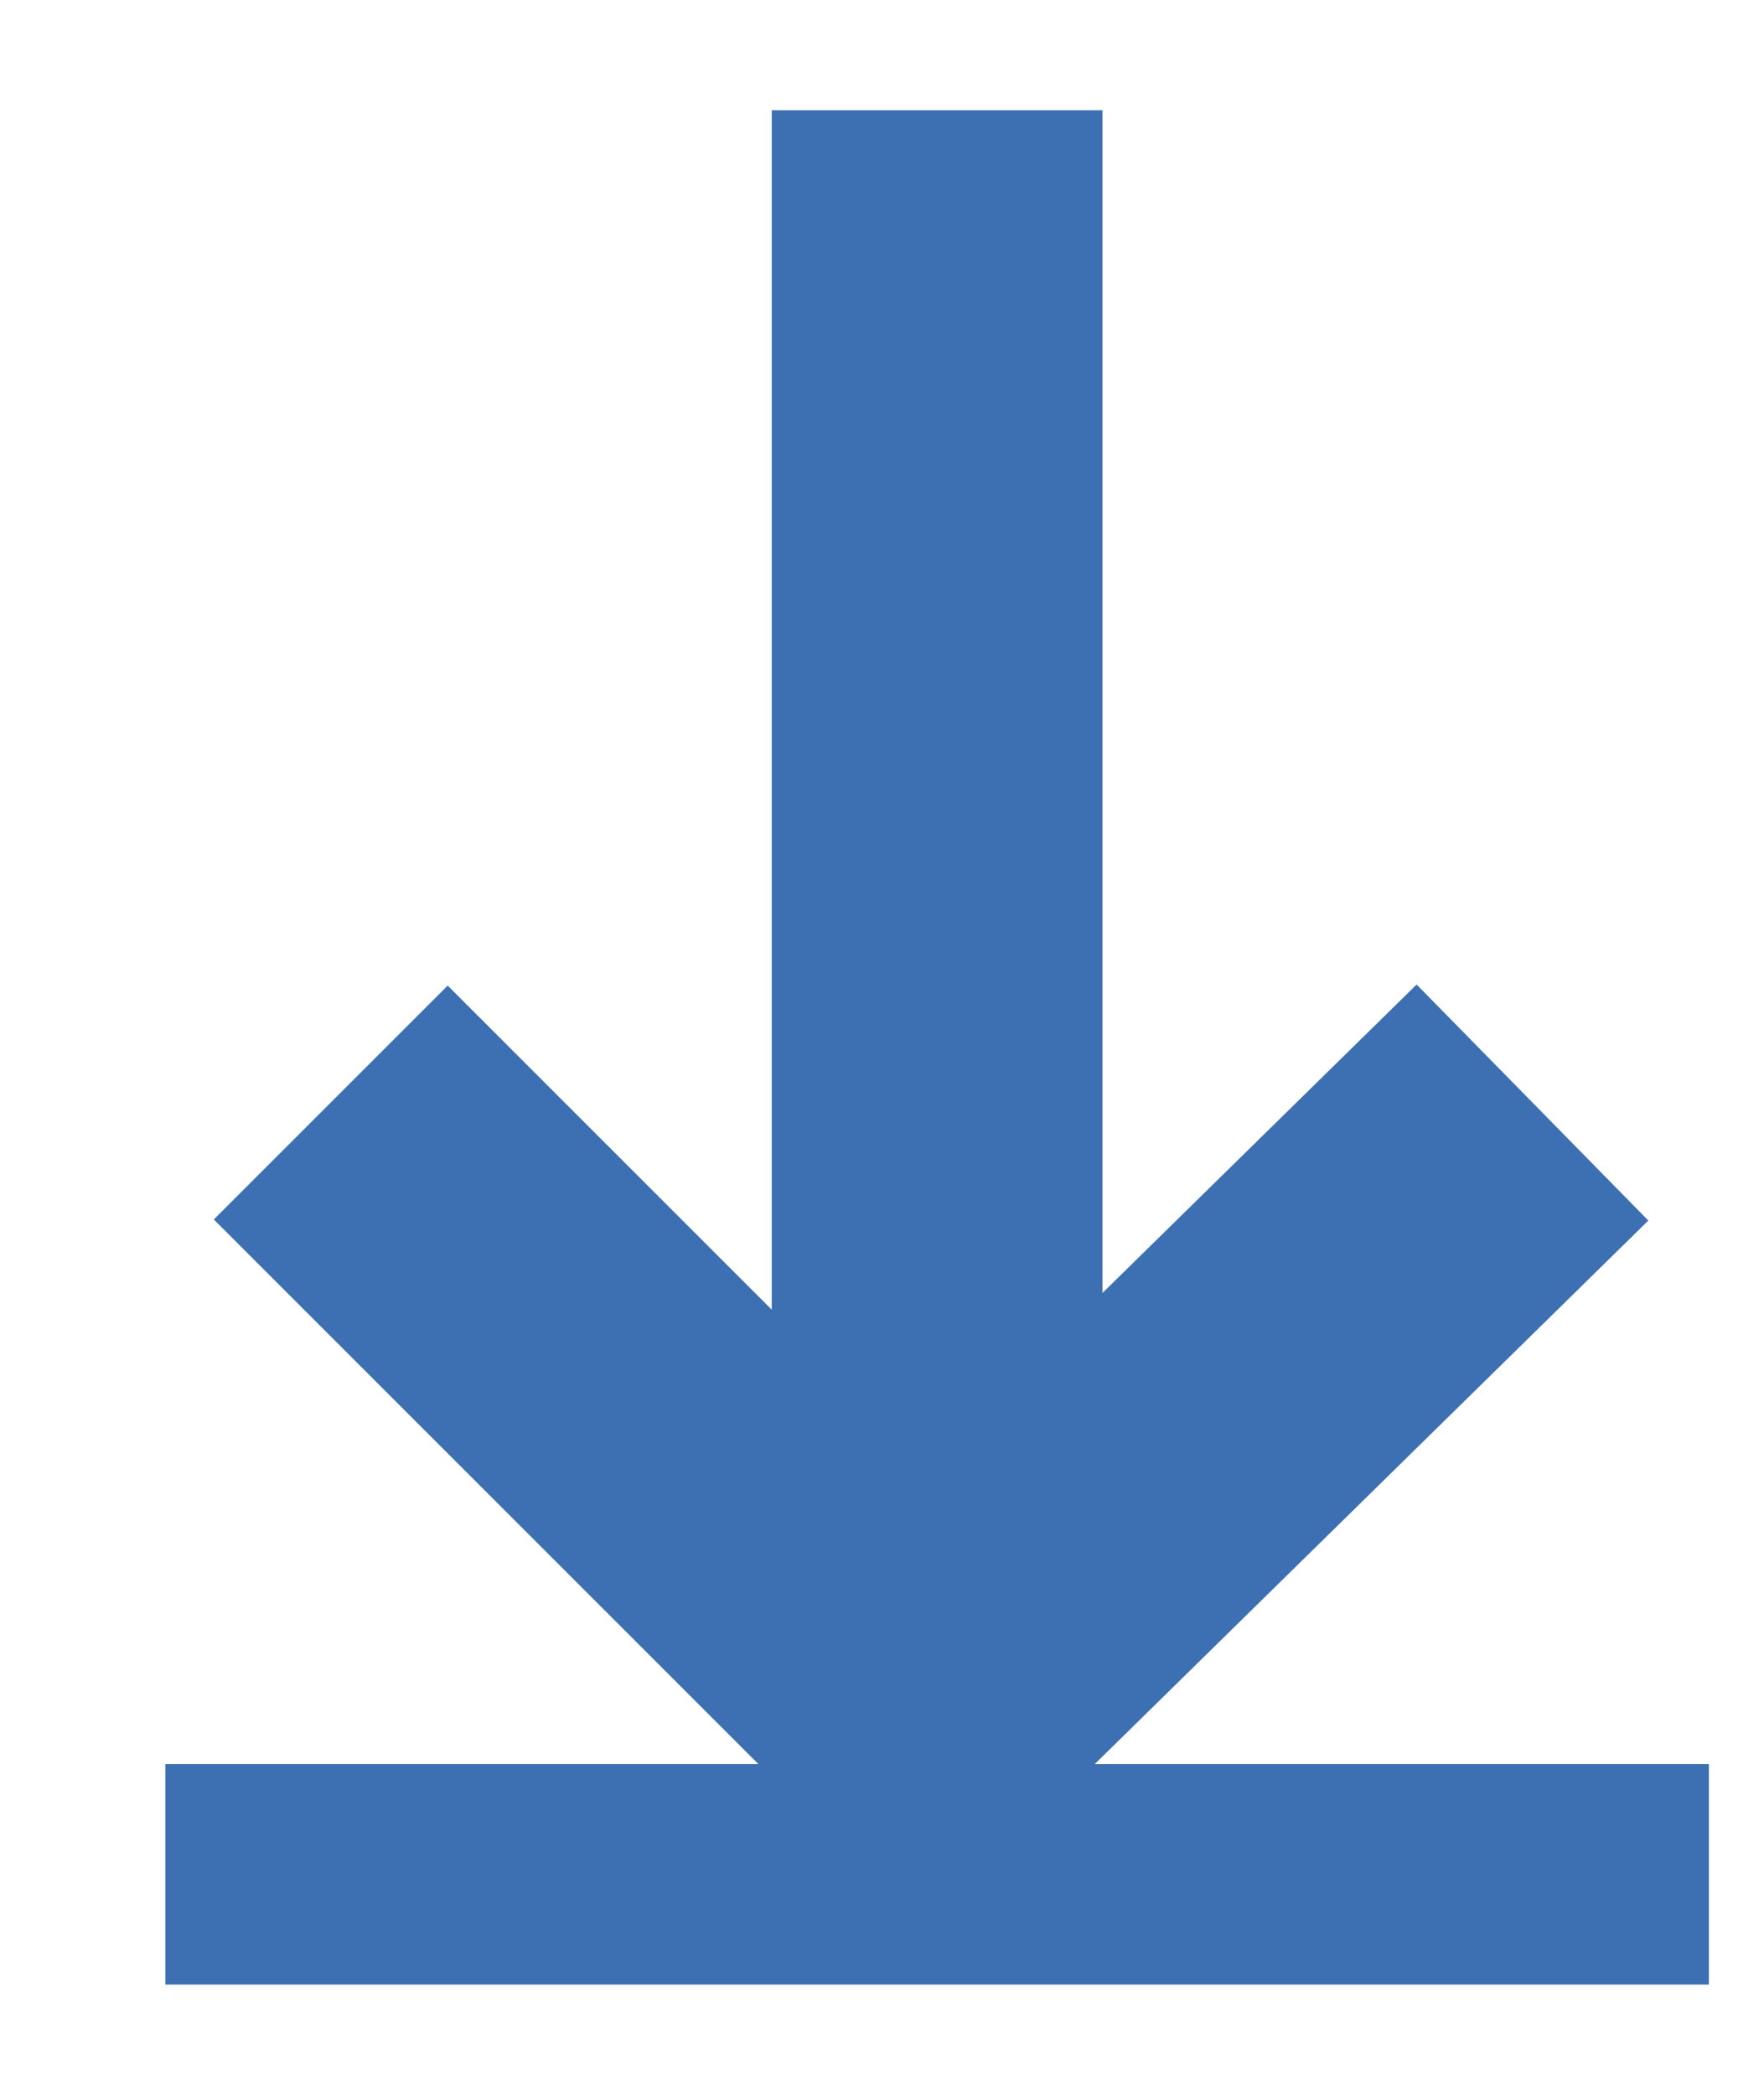 <?xml version="1.0" encoding="utf-8"?>
<!-- Generator: Adobe Illustrator 19.1.0, SVG Export Plug-In . SVG Version: 6.00 Build 0)  -->
<svg version="1.1" id="Layer_1" xmlns="http://www.w3.org/2000/svg" xmlns:xlink="http://www.w3.org/1999/xlink" x="0px" y="0px"
	 viewBox="0 0 16 19" style="enable-background:new 0 0 16 19;" xml:space="preserve">
<style type="text/css">
	.Drop_x0020_Shadow{fill:none;}
	.Outer_x0020_Glow_x0020_5_x0020_pt{fill:none;}
	.Blue_x0020_Neon{fill:none;stroke:#8AACDA;stroke-width:7;stroke-linecap:round;stroke-linejoin:round;}
	.Chrome_x0020_Highlight{fill:url(#SVGID_1_);stroke:#FFFFFF;stroke-width:0.363;stroke-miterlimit:1;}
	.Jive_GS{fill:#FFDD00;}
	.Alyssa_GS{fill:#3D70B2;}
	.st0{clip-path:url(#SVGID_3_);fill:none;stroke:#3D70B2;stroke-width:3;stroke-linecap:square;stroke-miterlimit:10;}
	.st1{clip-path:url(#SVGID_3_);fill:none;stroke:#3D70B2;stroke-width:3;stroke-miterlimit:10;}
	.st2{clip-path:url(#SVGID_3_);fill:none;stroke:#3D70B2;stroke-width:2;stroke-linecap:square;stroke-miterlimit:10;}
</style>
<linearGradient id="SVGID_1_" gradientUnits="userSpaceOnUse" x1="-5" y1="-3.5" x2="-5" y2="-4.5">
	<stop  offset="0" style="stop-color:#656565"/>
	<stop  offset="0.618" style="stop-color:#1B1B1B"/>
	<stop  offset="0.629" style="stop-color:#545454"/>
	<stop  offset="0.983" style="stop-color:#3E3E3E"/>
</linearGradient>
<g>
	<g>
		<defs>
			<rect id="SVGID_2_" width="16" height="19"/>
		</defs>
		<clipPath id="SVGID_3_">
			<use xlink:href="#SVGID_2_"  style="overflow:visible;"/>
		</clipPath>
		<line class="st0" x1="8.5" y1="2.5" x2="8.5" y2="13"/>
		<polyline class="st1" points="3,10 8.4,15.4 13.9,10 		"/>
		<line class="st2" x1="14.5" y1="17" x2="2.5" y2="17"/>
	</g>
</g>
</svg>
